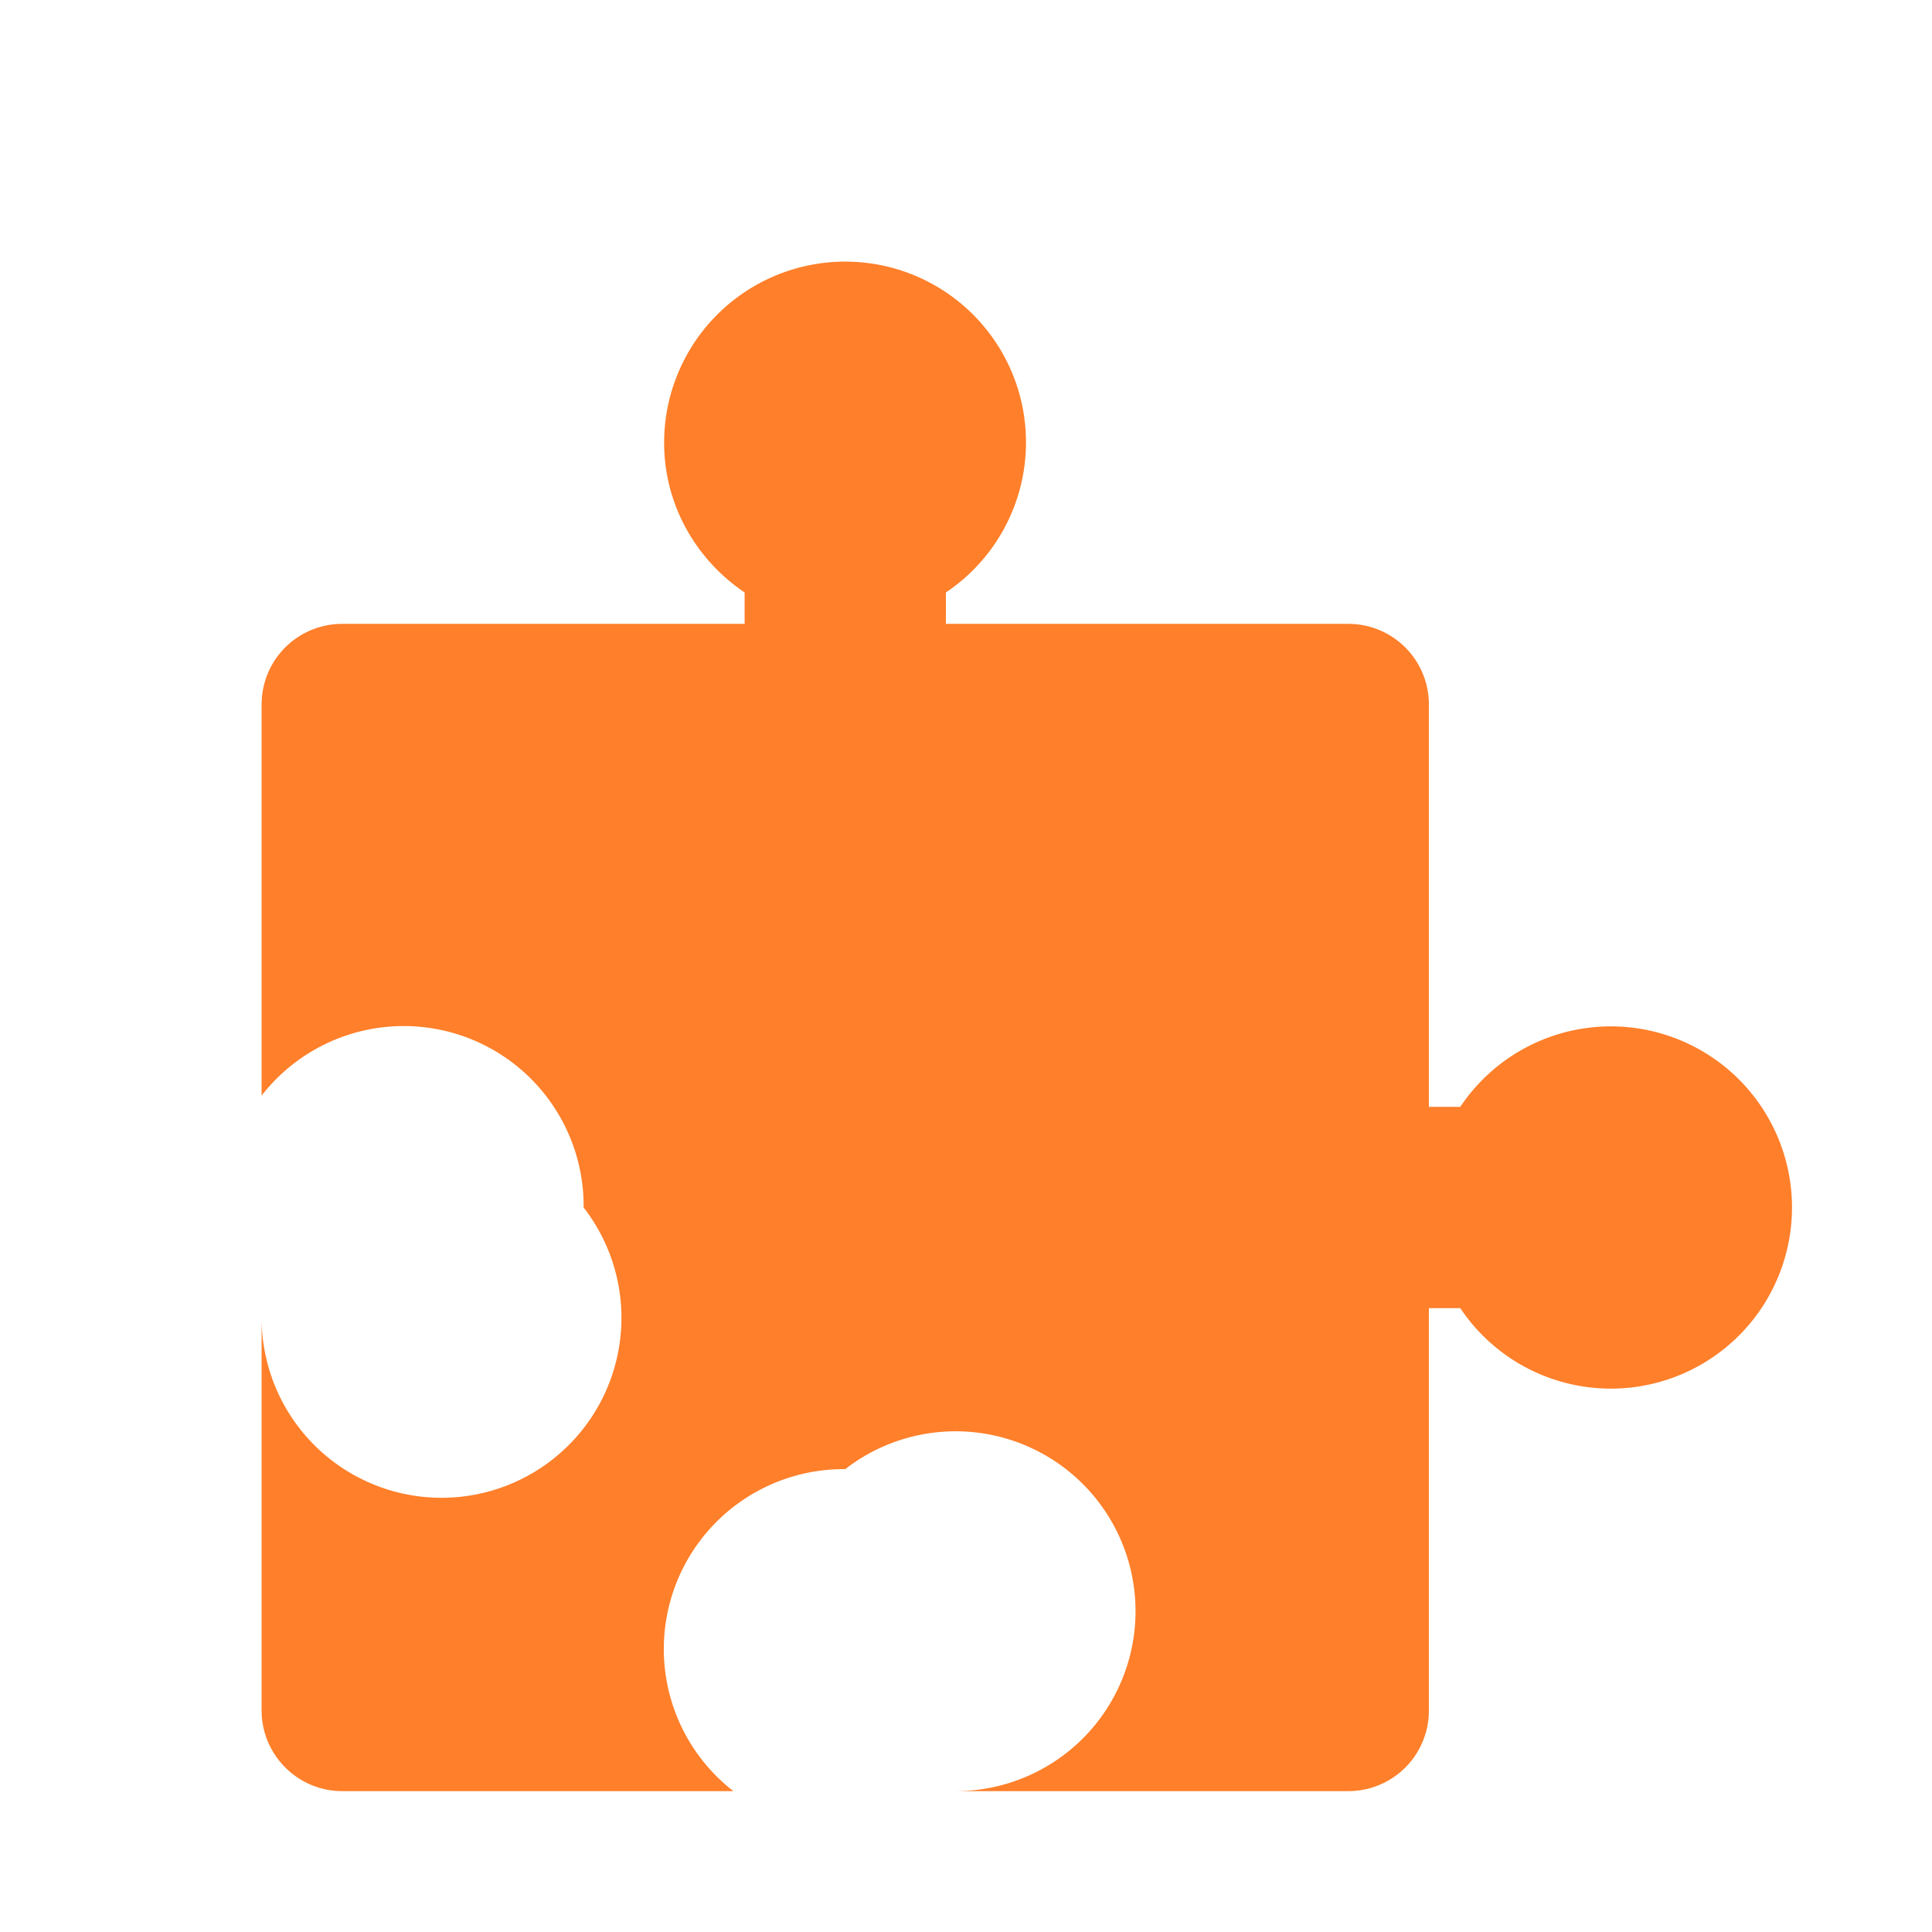 <svg xmlns="http://www.w3.org/2000/svg" width="48" height="48" version="1"><path d="M21 6.5a4.5 4.5 0 0 0-4.5 4.5c0 1.55.8 2.91 2 3.72v.78h-10a2 2 0 0 0-2 2v9.72a4.47 4.47 0 0 1 8 2.78 4.47 4.47 0 1 1-8 2.78v9.72c0 1.1.9 2 2 2h9.72a4.47 4.47 0 0 1 2.78-8 4.47 4.47 0 1 1 2.78 8h9.72a2 2 0 0 0 2-2v-10h.78a4.5 4.5 0 1 0 0-5h-.78v-10a2 2 0 0 0-2-2h-10v-.78A4.49 4.49 0 0 0 21 6.5z" fill="#ff7f2a"/></svg>